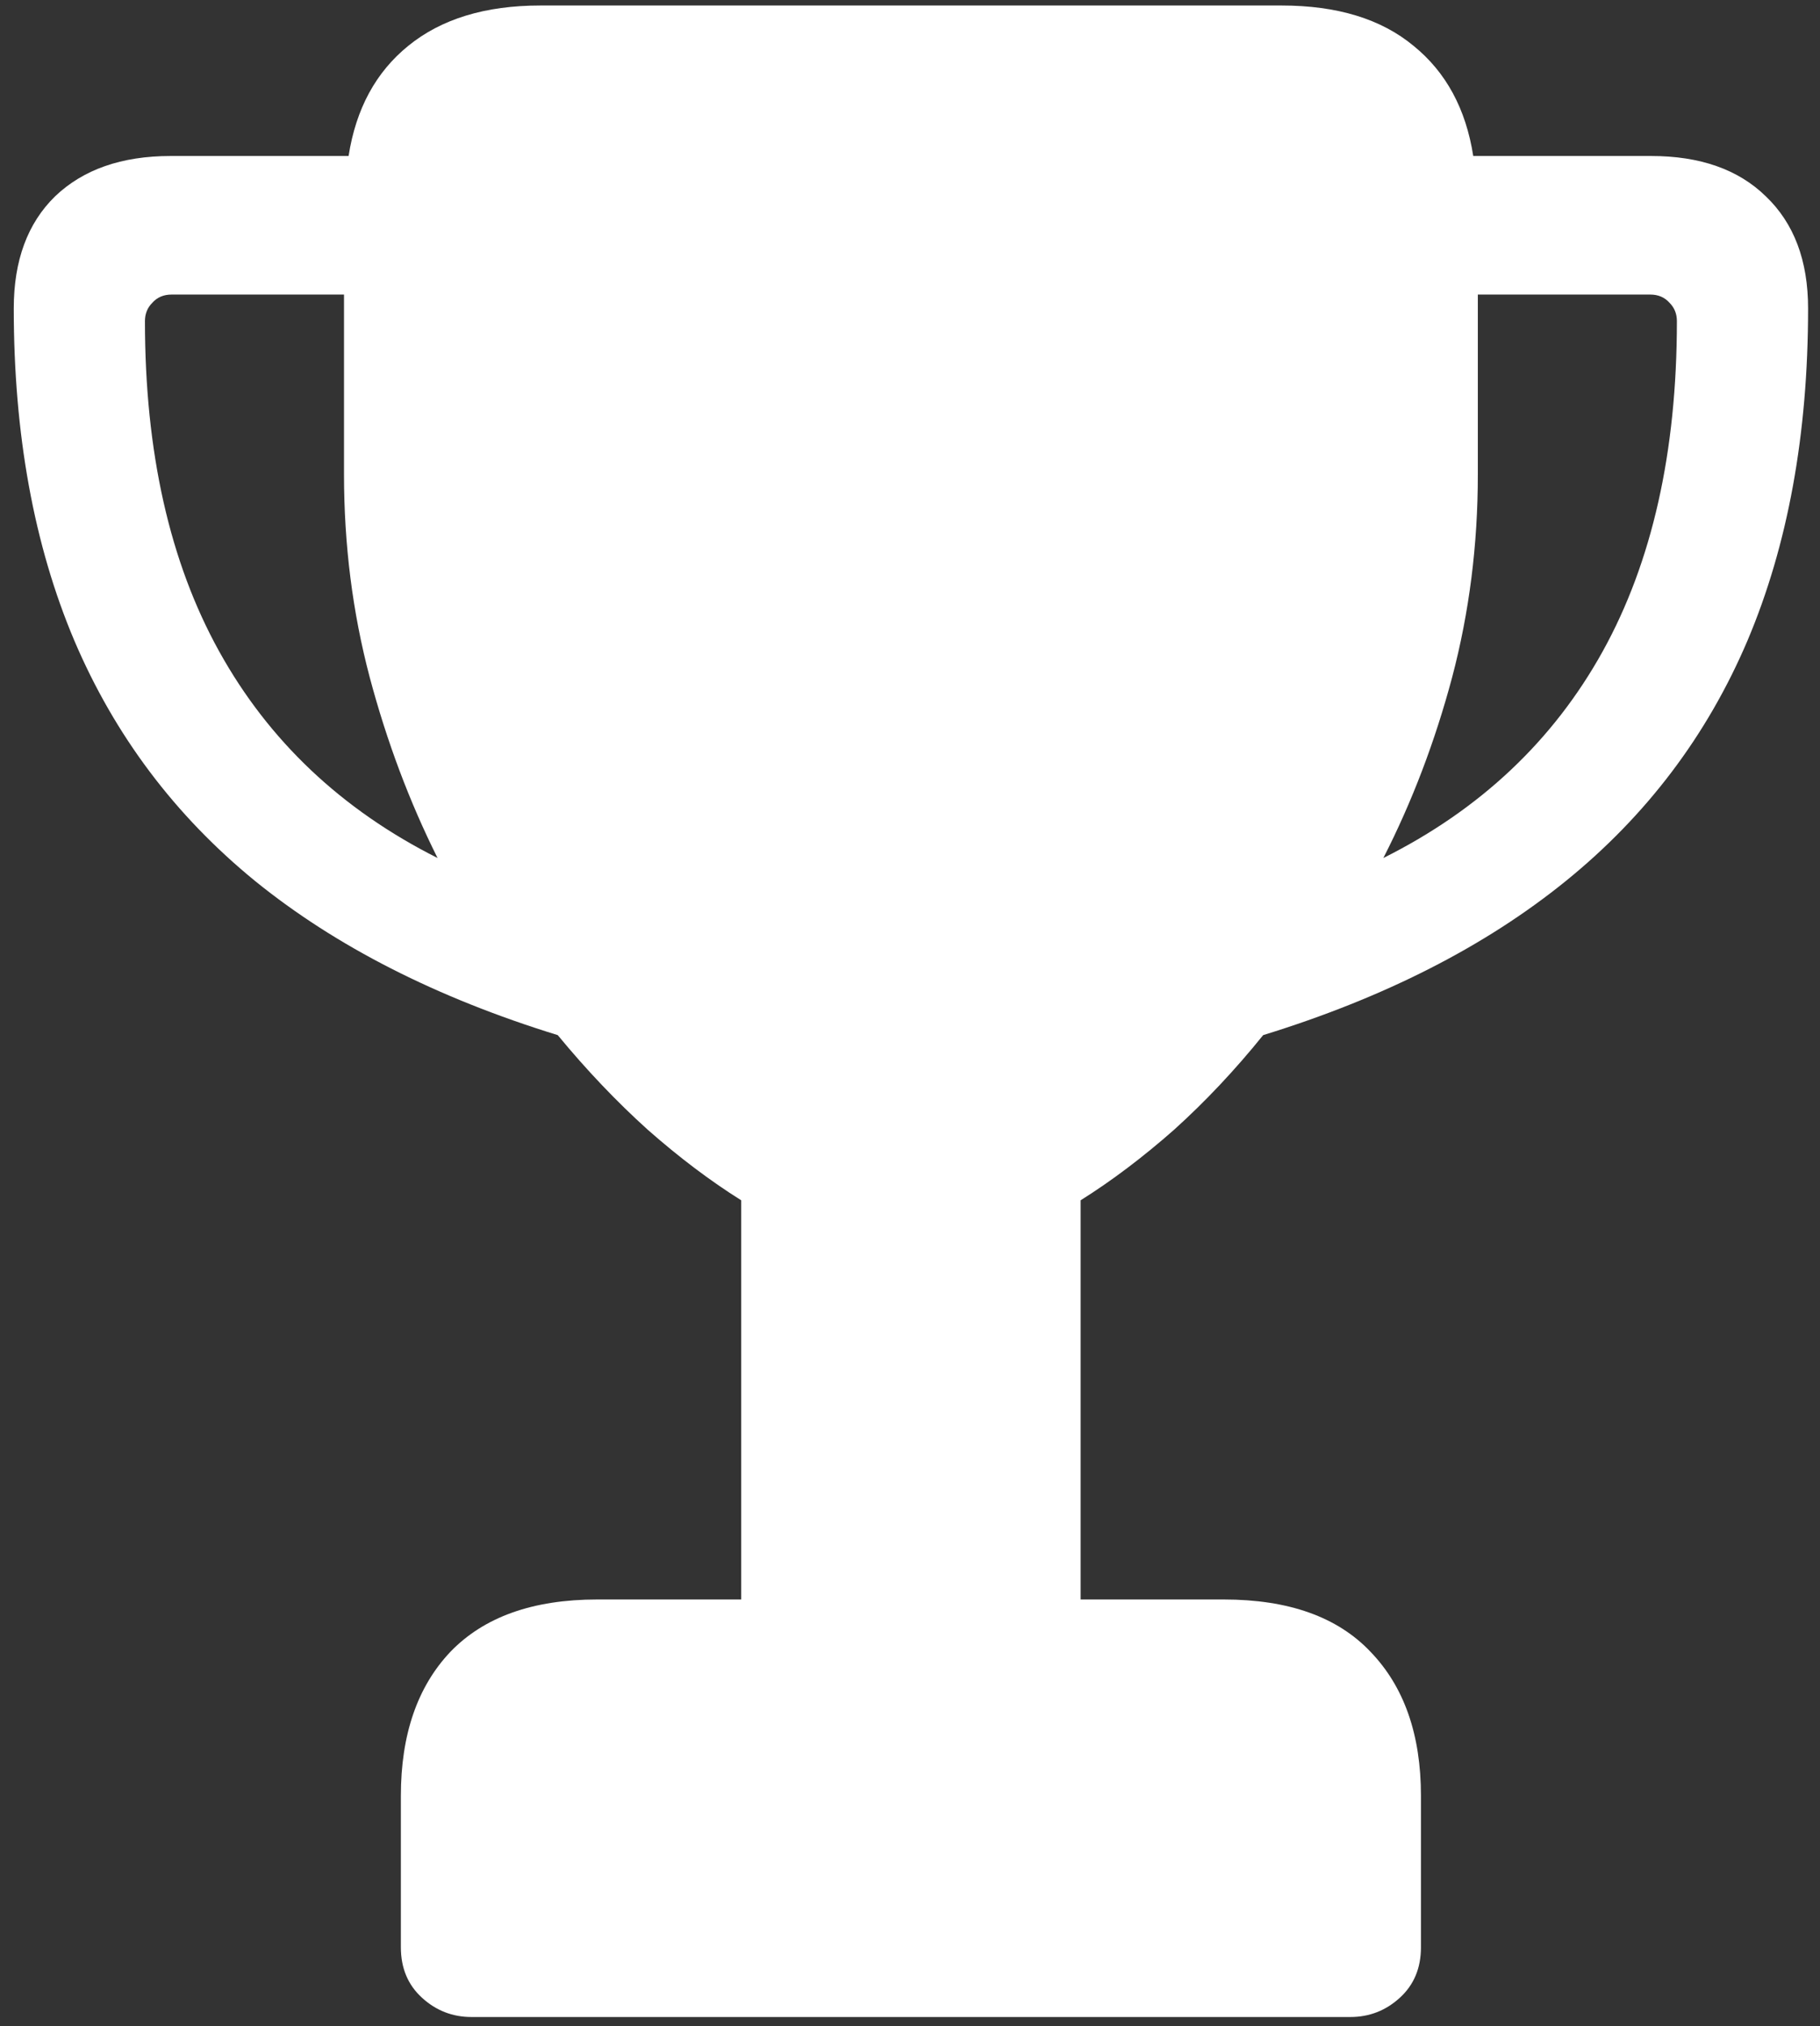<svg width="124" height="138" viewBox="0 0 124 138" fill="none" xmlns="http://www.w3.org/2000/svg">
<rect x="0" y="0" width="124" height="138" fill="#333333" stroke="none"/>
<path d="M0.938 21C0.938 29.583 2.312 37.125 5.062 43.625C7.812 50.083 11.917 55.542 17.375 60C22.875 64.458 29.75 67.958 38 70.5C39.958 72.875 42 75.021 44.125 76.938C46.25 78.812 48.375 80.417 50.5 81.75V108.938H40.688C36.312 108.938 32.979 110.125 30.688 112.5C28.438 114.875 27.312 118.146 27.312 122.312V132.625C27.312 134.042 27.792 135.188 28.75 136.062C29.708 136.938 30.833 137.375 32.125 137.375H92C93.292 137.375 94.417 136.938 95.375 136.062C96.333 135.188 96.812 134.042 96.812 132.625V122.312C96.812 118.146 95.667 114.875 93.375 112.5C91.125 110.125 87.792 108.938 83.375 108.938H73.625V81.75C75.75 80.417 77.875 78.812 80 76.938C82.125 75.021 84.146 72.875 86.062 70.5C94.312 67.958 101.188 64.458 106.688 60C112.188 55.542 116.312 50.083 119.062 43.625C121.812 37.125 123.188 29.583 123.188 21C123.188 17.75 122.229 15.208 120.312 13.375C118.438 11.542 115.833 10.625 112.5 10.625H100.375C99.875 7.417 98.521 4.917 96.312 3.125C94.104 1.292 91.104 0.375 87.312 0.375H36.812C33.062 0.375 30.062 1.292 27.812 3.125C25.604 4.917 24.25 7.417 23.75 10.625H11.625C8.292 10.625 5.667 11.542 3.75 13.375C1.875 15.208 0.938 17.75 0.938 21ZM9.875 21.875C9.875 21.375 10.042 20.958 10.375 20.625C10.708 20.25 11.146 20.062 11.688 20.062H23.438V32.312C23.438 37.104 24.021 41.708 25.188 46.125C26.354 50.5 27.896 54.604 29.812 58.438C23.271 55.146 18.312 50.458 14.938 44.375C11.562 38.292 9.875 30.792 9.875 21.875ZM94.25 58.438C96.208 54.604 97.771 50.5 98.938 46.125C100.104 41.708 100.688 37.104 100.688 32.312V20.062H112.438C112.979 20.062 113.417 20.25 113.75 20.625C114.083 20.958 114.25 21.375 114.25 21.875C114.25 30.792 112.562 38.292 109.188 44.375C105.812 50.458 100.833 55.146 94.25 58.438Z" fill="white"/>
</svg>
